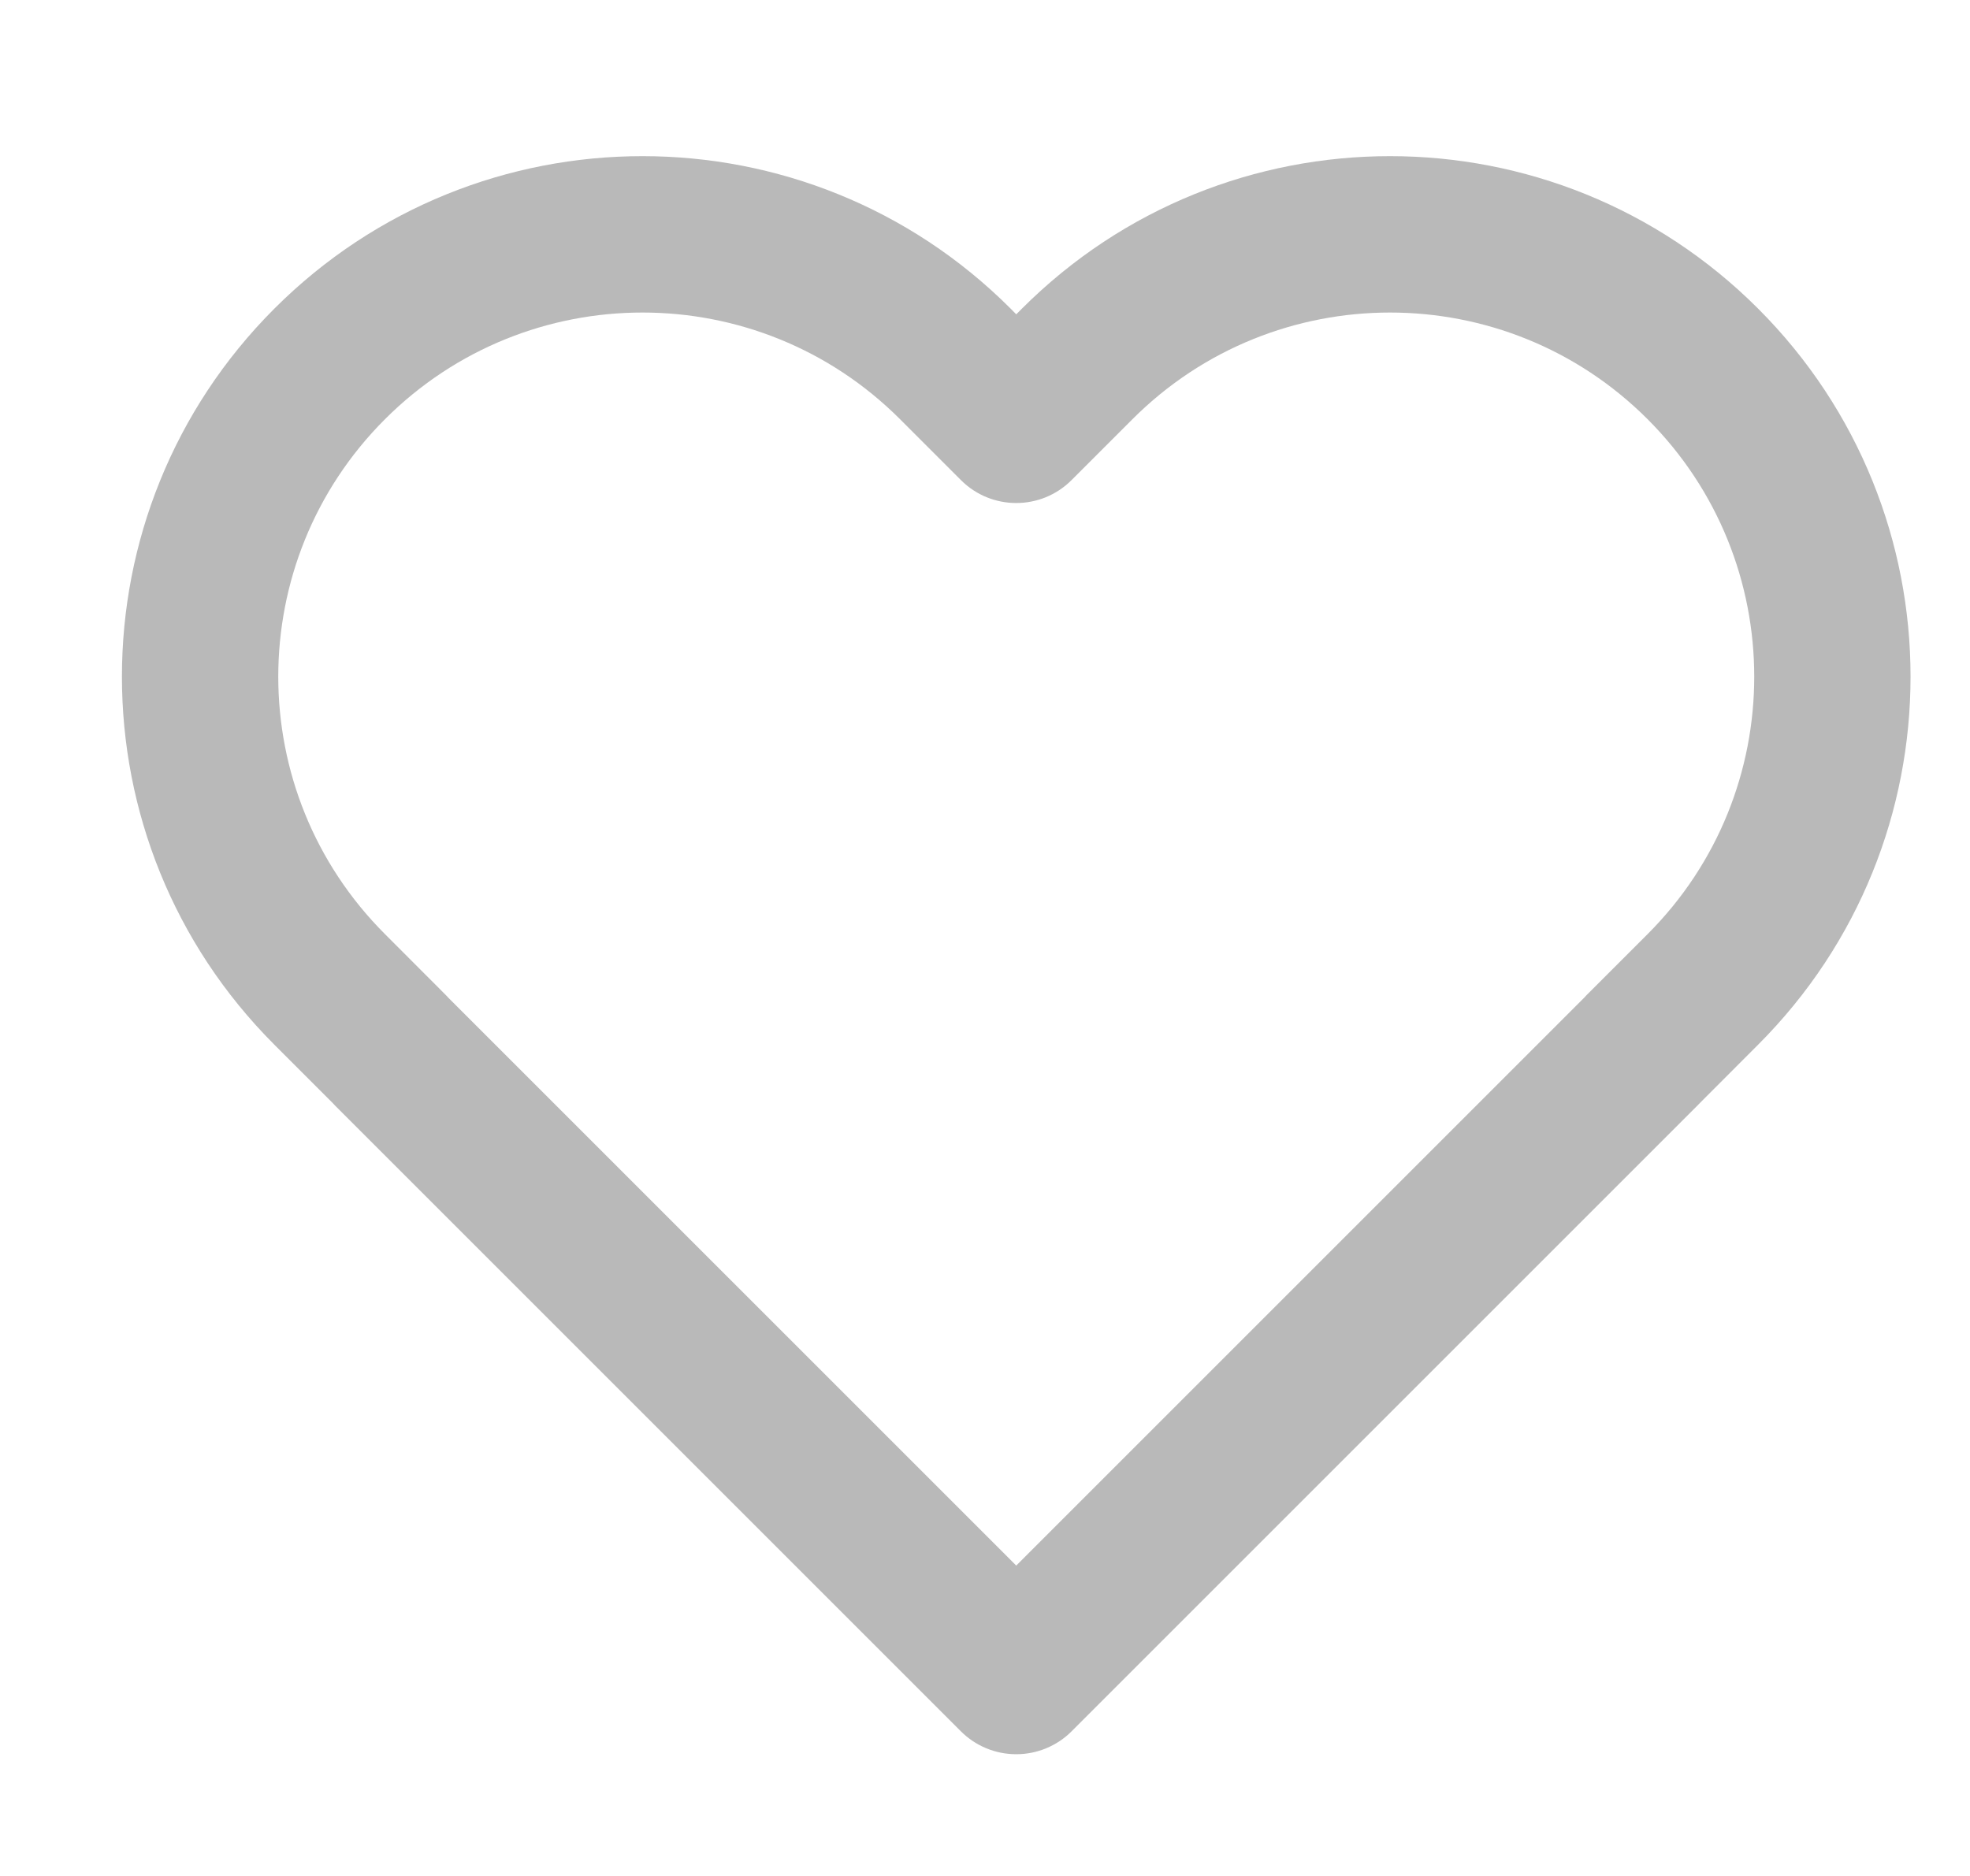 <svg width="21" height="20" viewBox="0 0 21 20" fill="none" xmlns="http://www.w3.org/2000/svg">
<g clip-path="url(#clip0_199479_2064)">
<path fill-rule="evenodd" clip-rule="evenodd" d="M9.594 4.469C8.078 2.953 5.62 2.953 4.104 4.469C2.587 5.985 2.587 8.443 4.104 9.959L4.753 10.609C4.764 10.62 4.774 10.631 4.784 10.642L10.833 16.691L16.882 10.642C16.892 10.631 16.902 10.62 16.913 10.609L17.563 9.959C19.079 8.443 19.079 5.985 17.563 4.469C16.047 2.953 13.588 2.953 12.072 4.469L11.422 5.119C11.097 5.444 10.569 5.444 10.244 5.119L9.594 4.469ZM18.124 11.756C18.113 11.767 18.103 11.778 18.092 11.789L11.423 18.458C11.267 18.614 11.055 18.702 10.834 18.702C10.834 18.702 10.834 18.702 10.834 18.702C10.834 18.702 10.833 18.702 10.832 18.702C10.611 18.702 10.399 18.614 10.243 18.458L3.574 11.789C3.563 11.778 3.553 11.767 3.543 11.756L2.925 11.138C0.758 8.971 0.758 5.457 2.925 3.29C5.092 1.123 8.606 1.123 10.773 3.29L10.833 3.351L10.894 3.29C13.061 1.123 16.574 1.123 18.741 3.29C20.908 5.457 20.908 8.971 18.741 11.138L18.124 11.756Z" fill="#B9B9B9"/>
</g>
<defs>
<clipPath id="clip0_199479_2064">
<rect width="20" height="20" fill="white" transform="translate(0.833)"/>
</clipPath>
</defs>
</svg>
